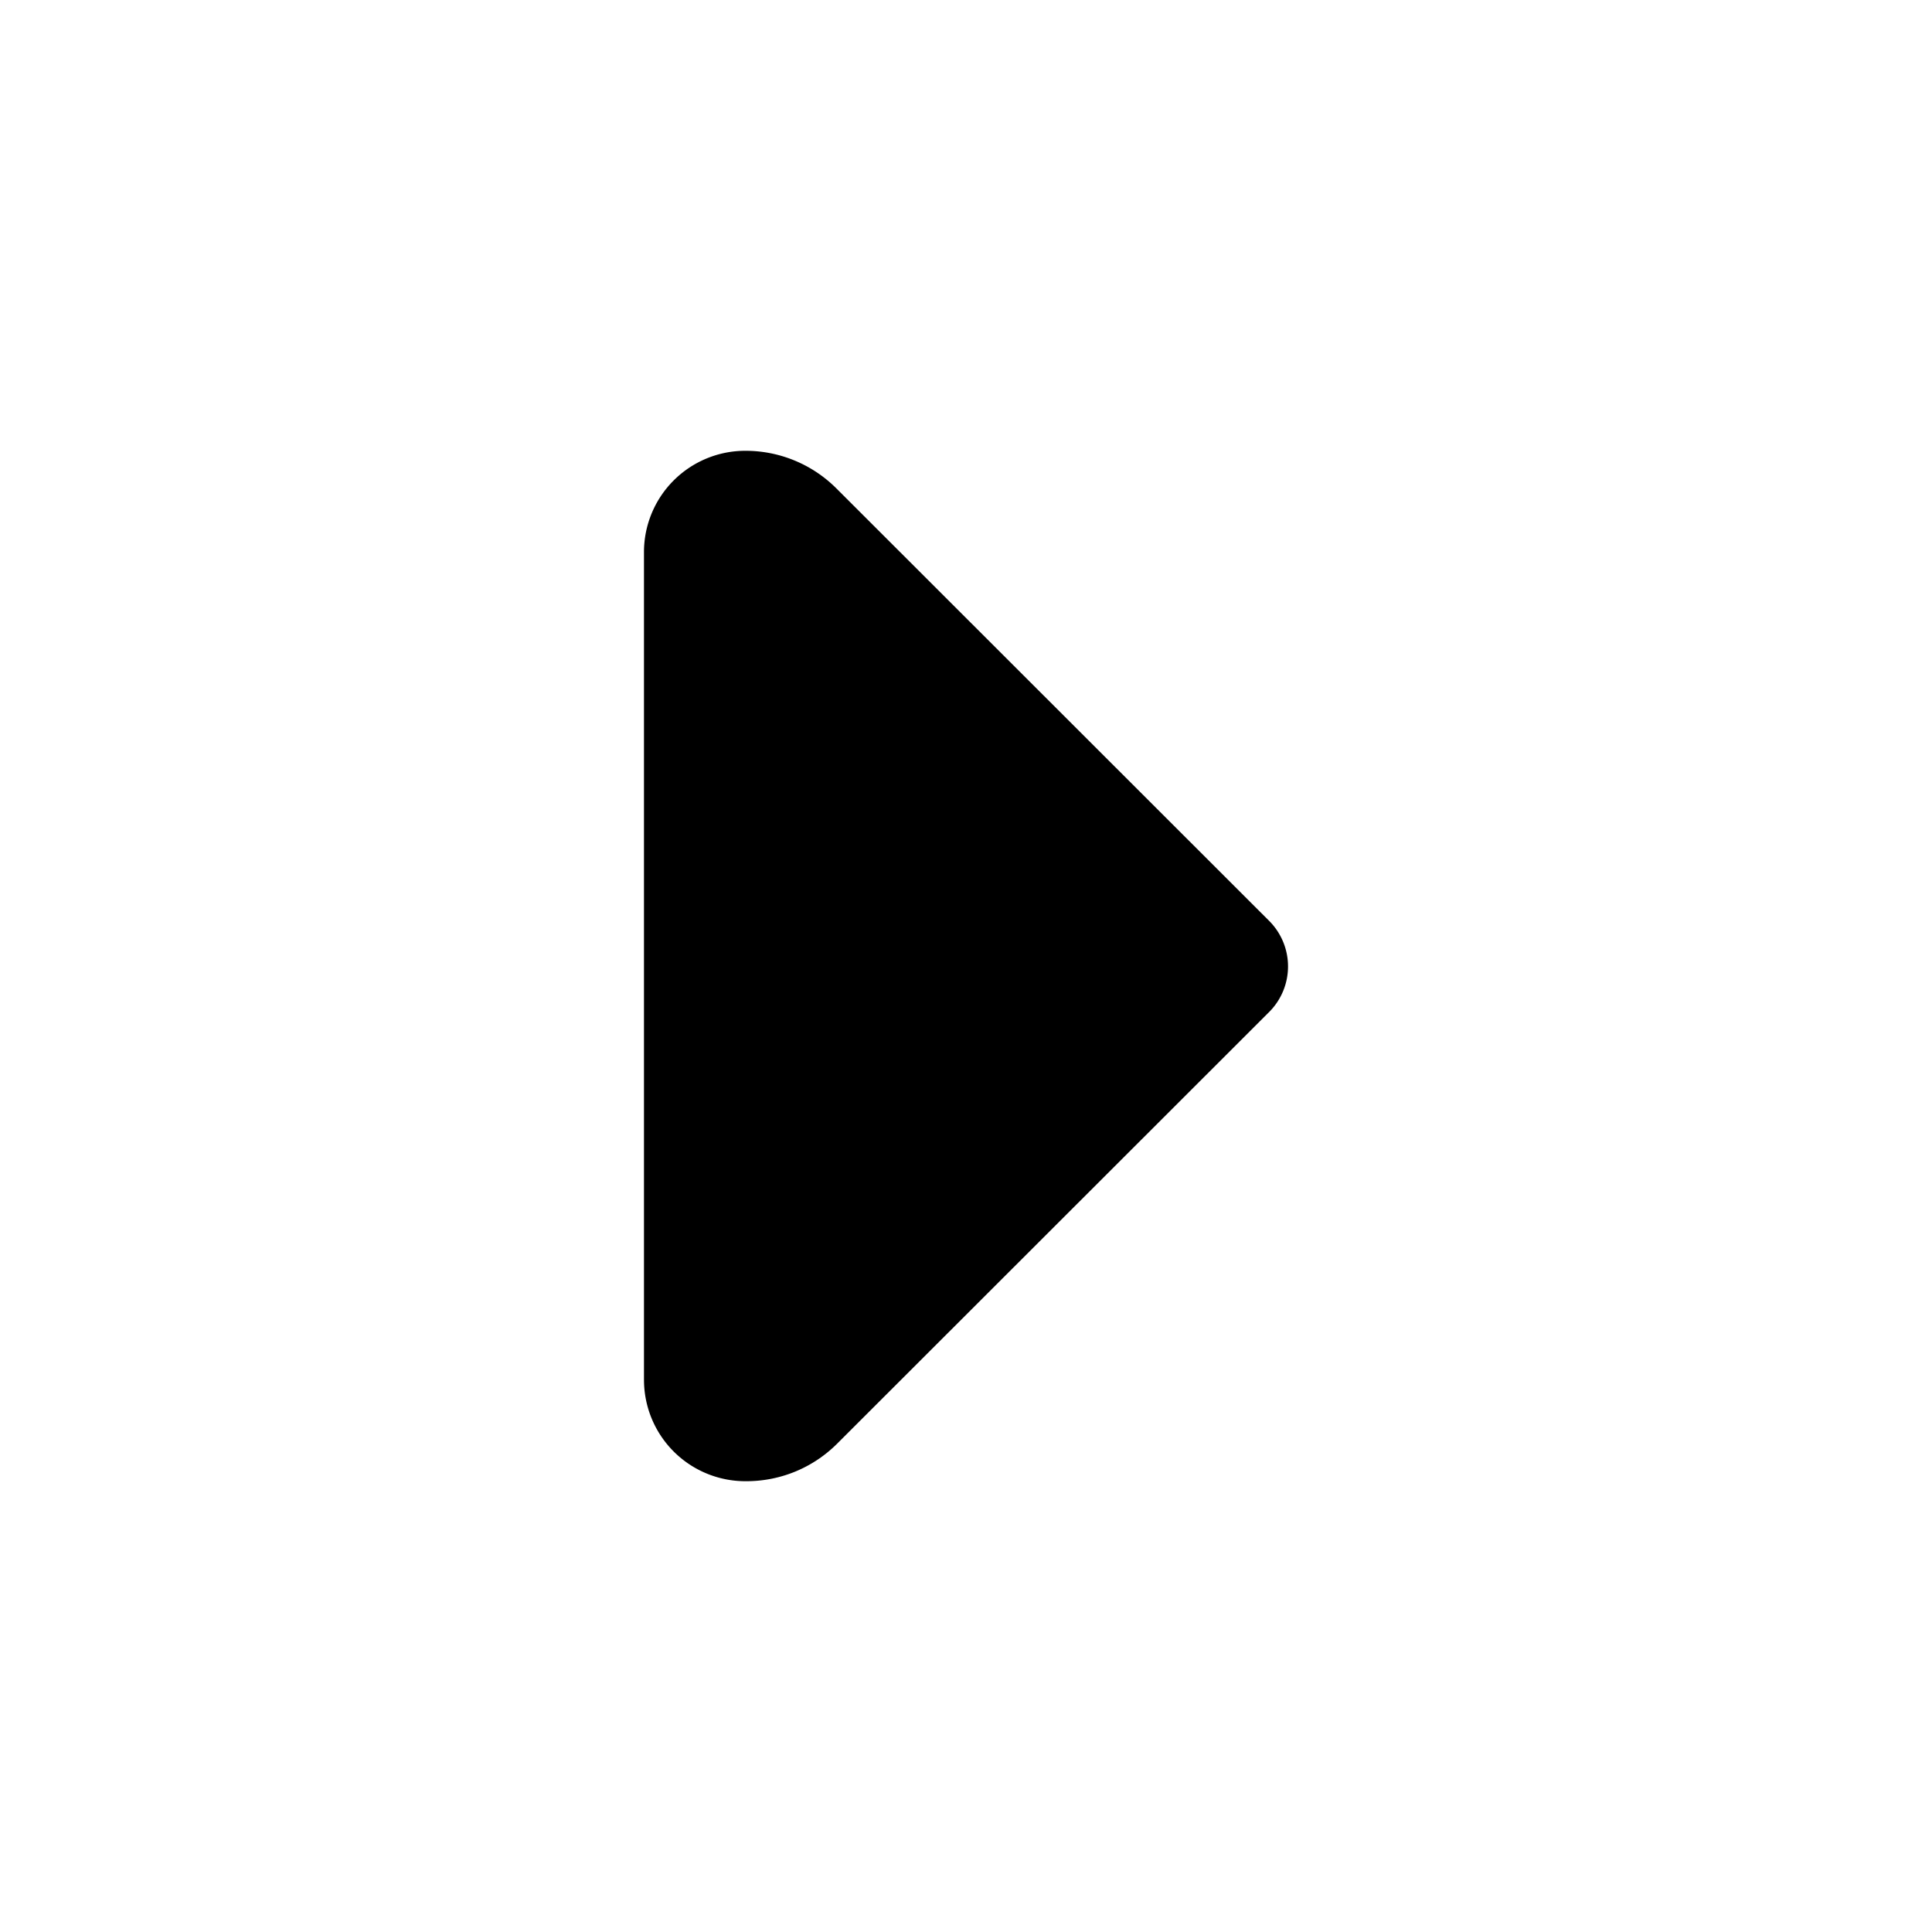 <?xml version="1.0" standalone="no"?><!DOCTYPE svg PUBLIC "-//W3C//DTD SVG 1.1//EN" "http://www.w3.org/Graphics/SVG/1.1/DTD/svg11.dtd"><svg t="1752137211053" class="icon" viewBox="0 0 1024 1024" version="1.1" xmlns="http://www.w3.org/2000/svg" p-id="3562" xmlns:xlink="http://www.w3.org/1999/xlink" width="200" height="200"><path d="M341.33 731.372a53.74 53.74 0 0 0 53.77 53.699h0.43c18.842 0 35.901-7.598 48.271-19.999l228.925-228.741a34.15 34.15 0 0 0 0-48.2L443.361 258.929a68.096 68.096 0 0 0-48.271-19.999 53.699 53.699 0 0 0-53.77 53.74v438.702z" p-id="3563"></path></svg>